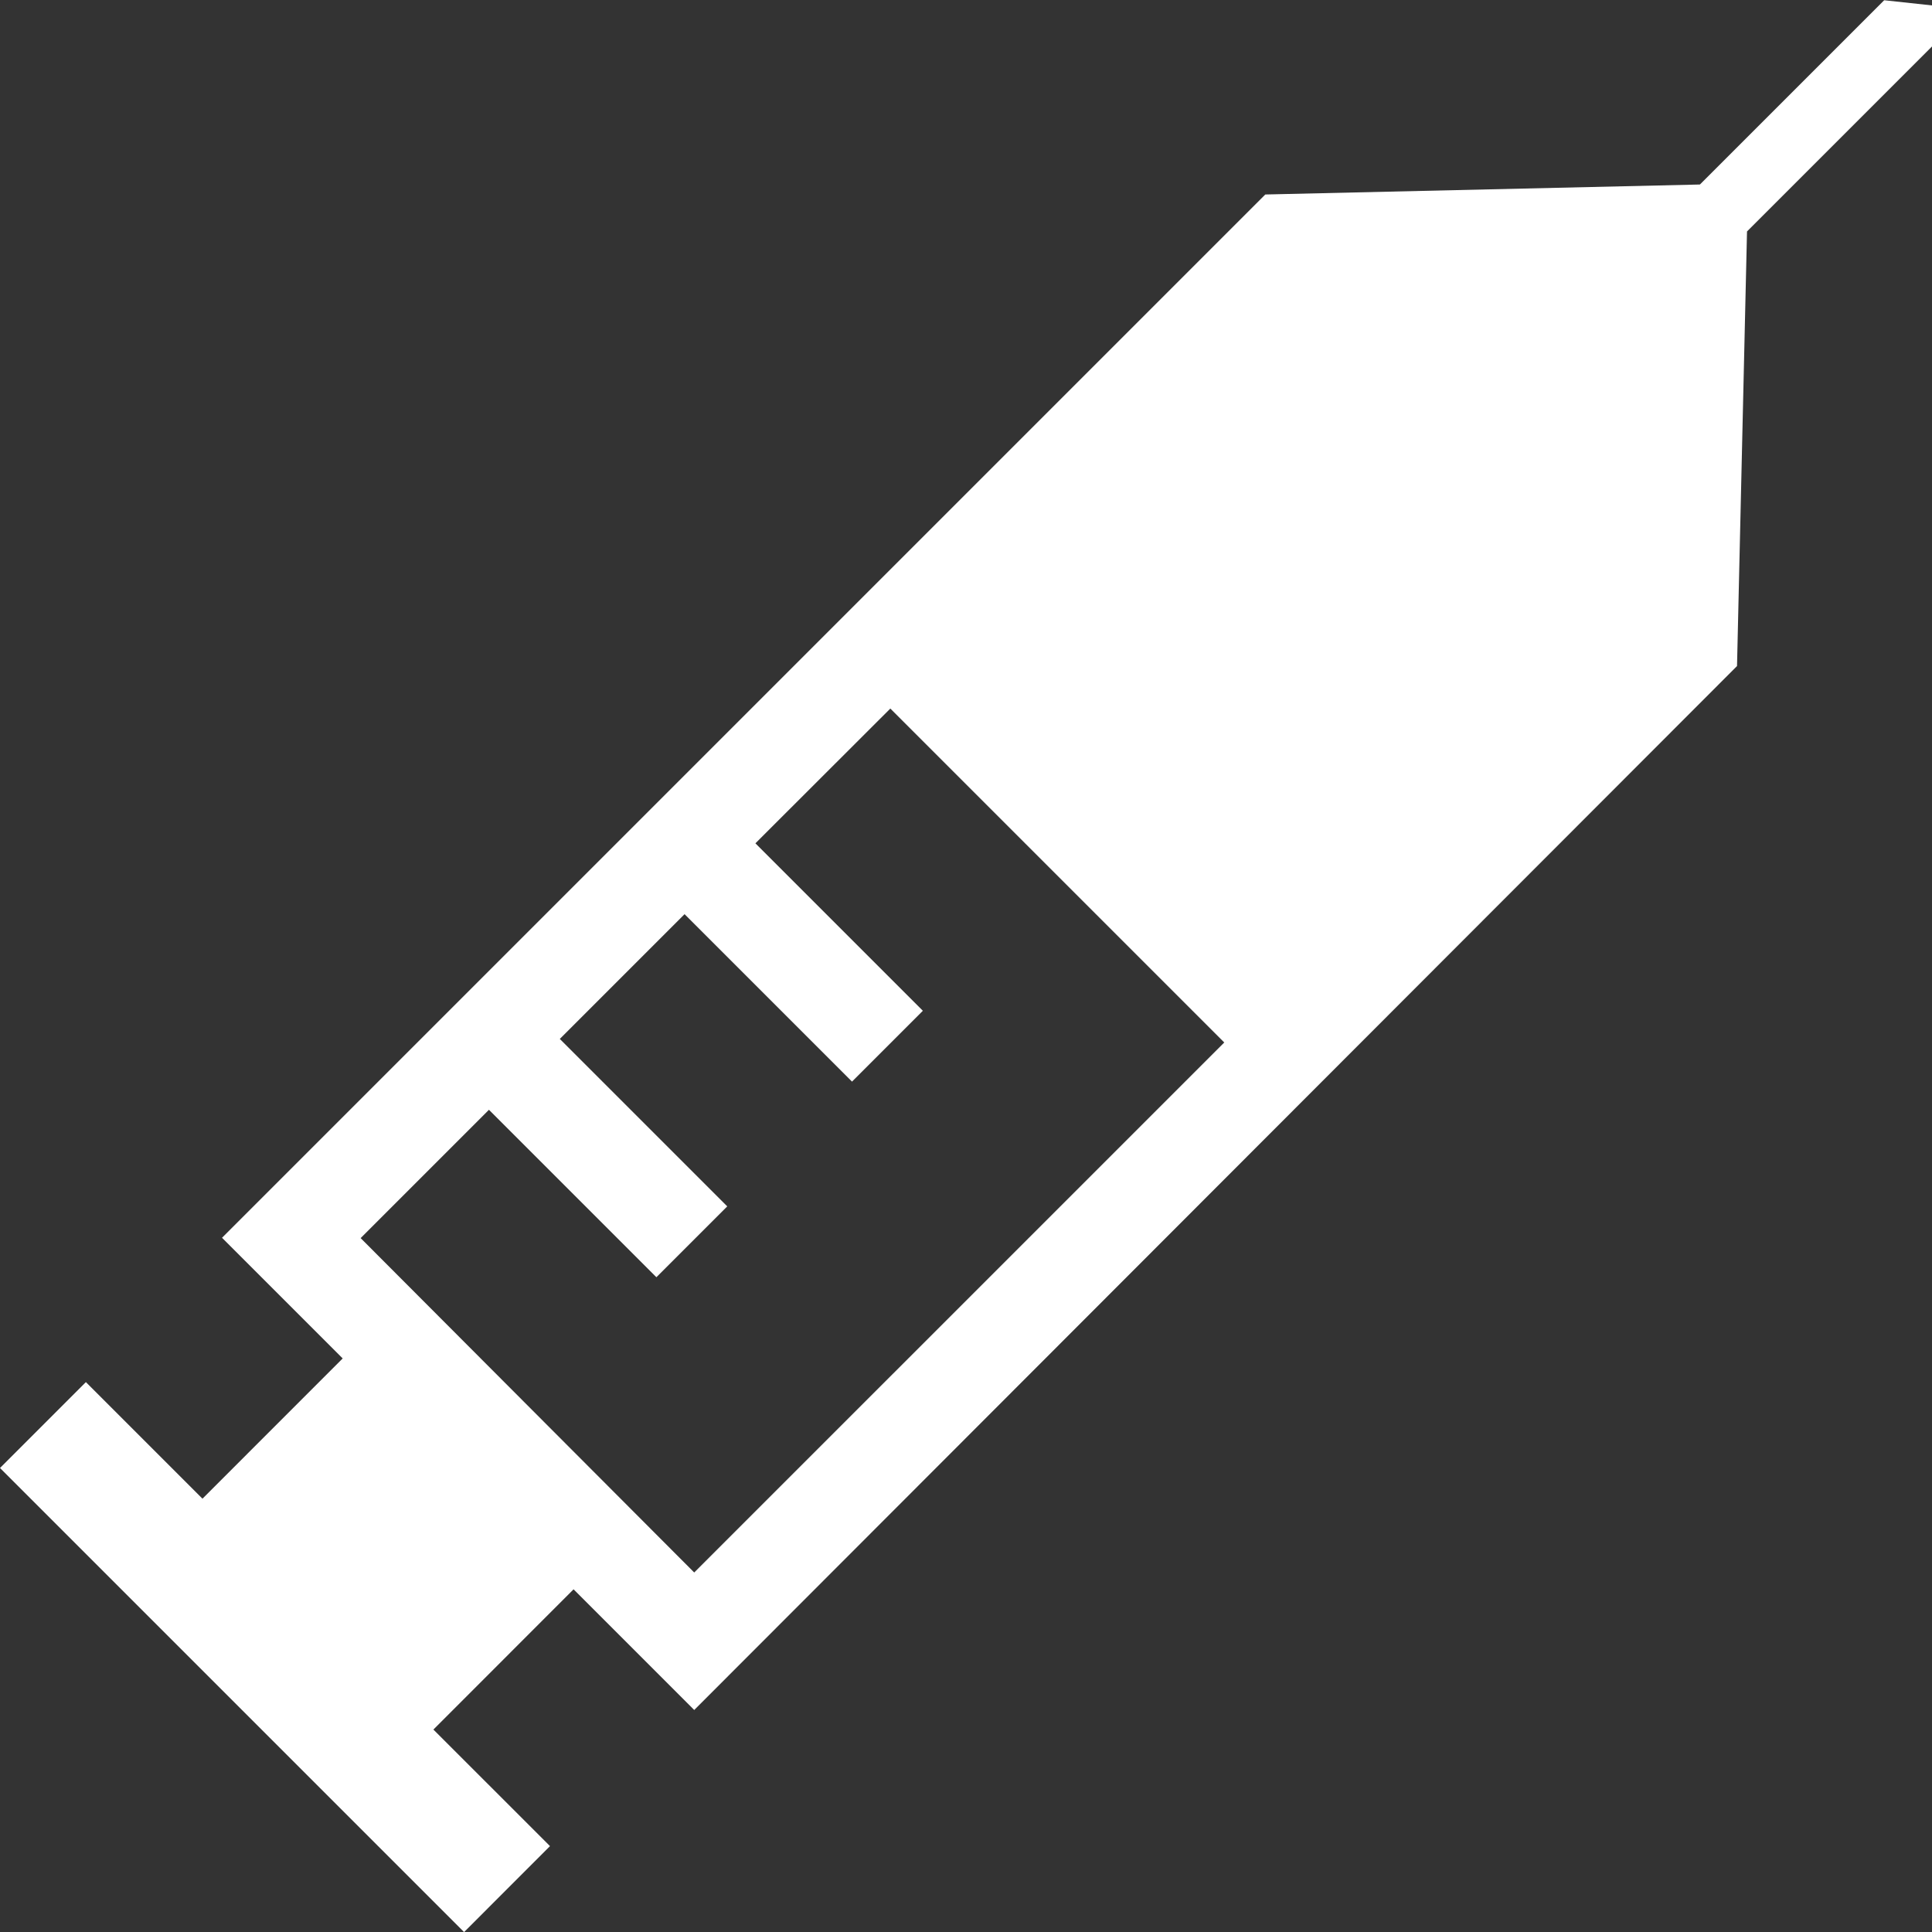 <svg width="88" height="88" viewBox="0 0 88 88" fill="none" xmlns="http://www.w3.org/2000/svg">
<rect x="0" y="0" width="88" height="88" fill="#333333" stroke="none"/>
<g clip-path="url(#clip0_851_431)">
<path fill-rule="evenodd" clip-rule="evenodd" d="M31.621 77.888L26.125 72.391L19.741 78.779L25.051 84.088L21.138 88.004L0 66.866L3.912 62.953L9.222 68.263L15.609 61.875L10.113 56.379L57.633 8.859L77.429 8.404L85.822 0.011L89.687 0.429L79.574 10.542L79.119 30.338L31.621 77.888ZM55.763 47.484L31.621 71.625L16.427 56.394L22.271 50.549L29.898 58.176L33.125 54.949L25.498 47.322L31.181 41.639L38.808 49.266L42.035 46.039L34.408 38.412L40.553 32.274L55.763 47.484Z" fill="white"/>
</g>
<defs>
<clipPath id="clip0_851_431">
<rect width="88" height="88" fill="white" transform="matrix(1 0 0 -1 0 88)"/>
</clipPath>
</defs>
</svg>
